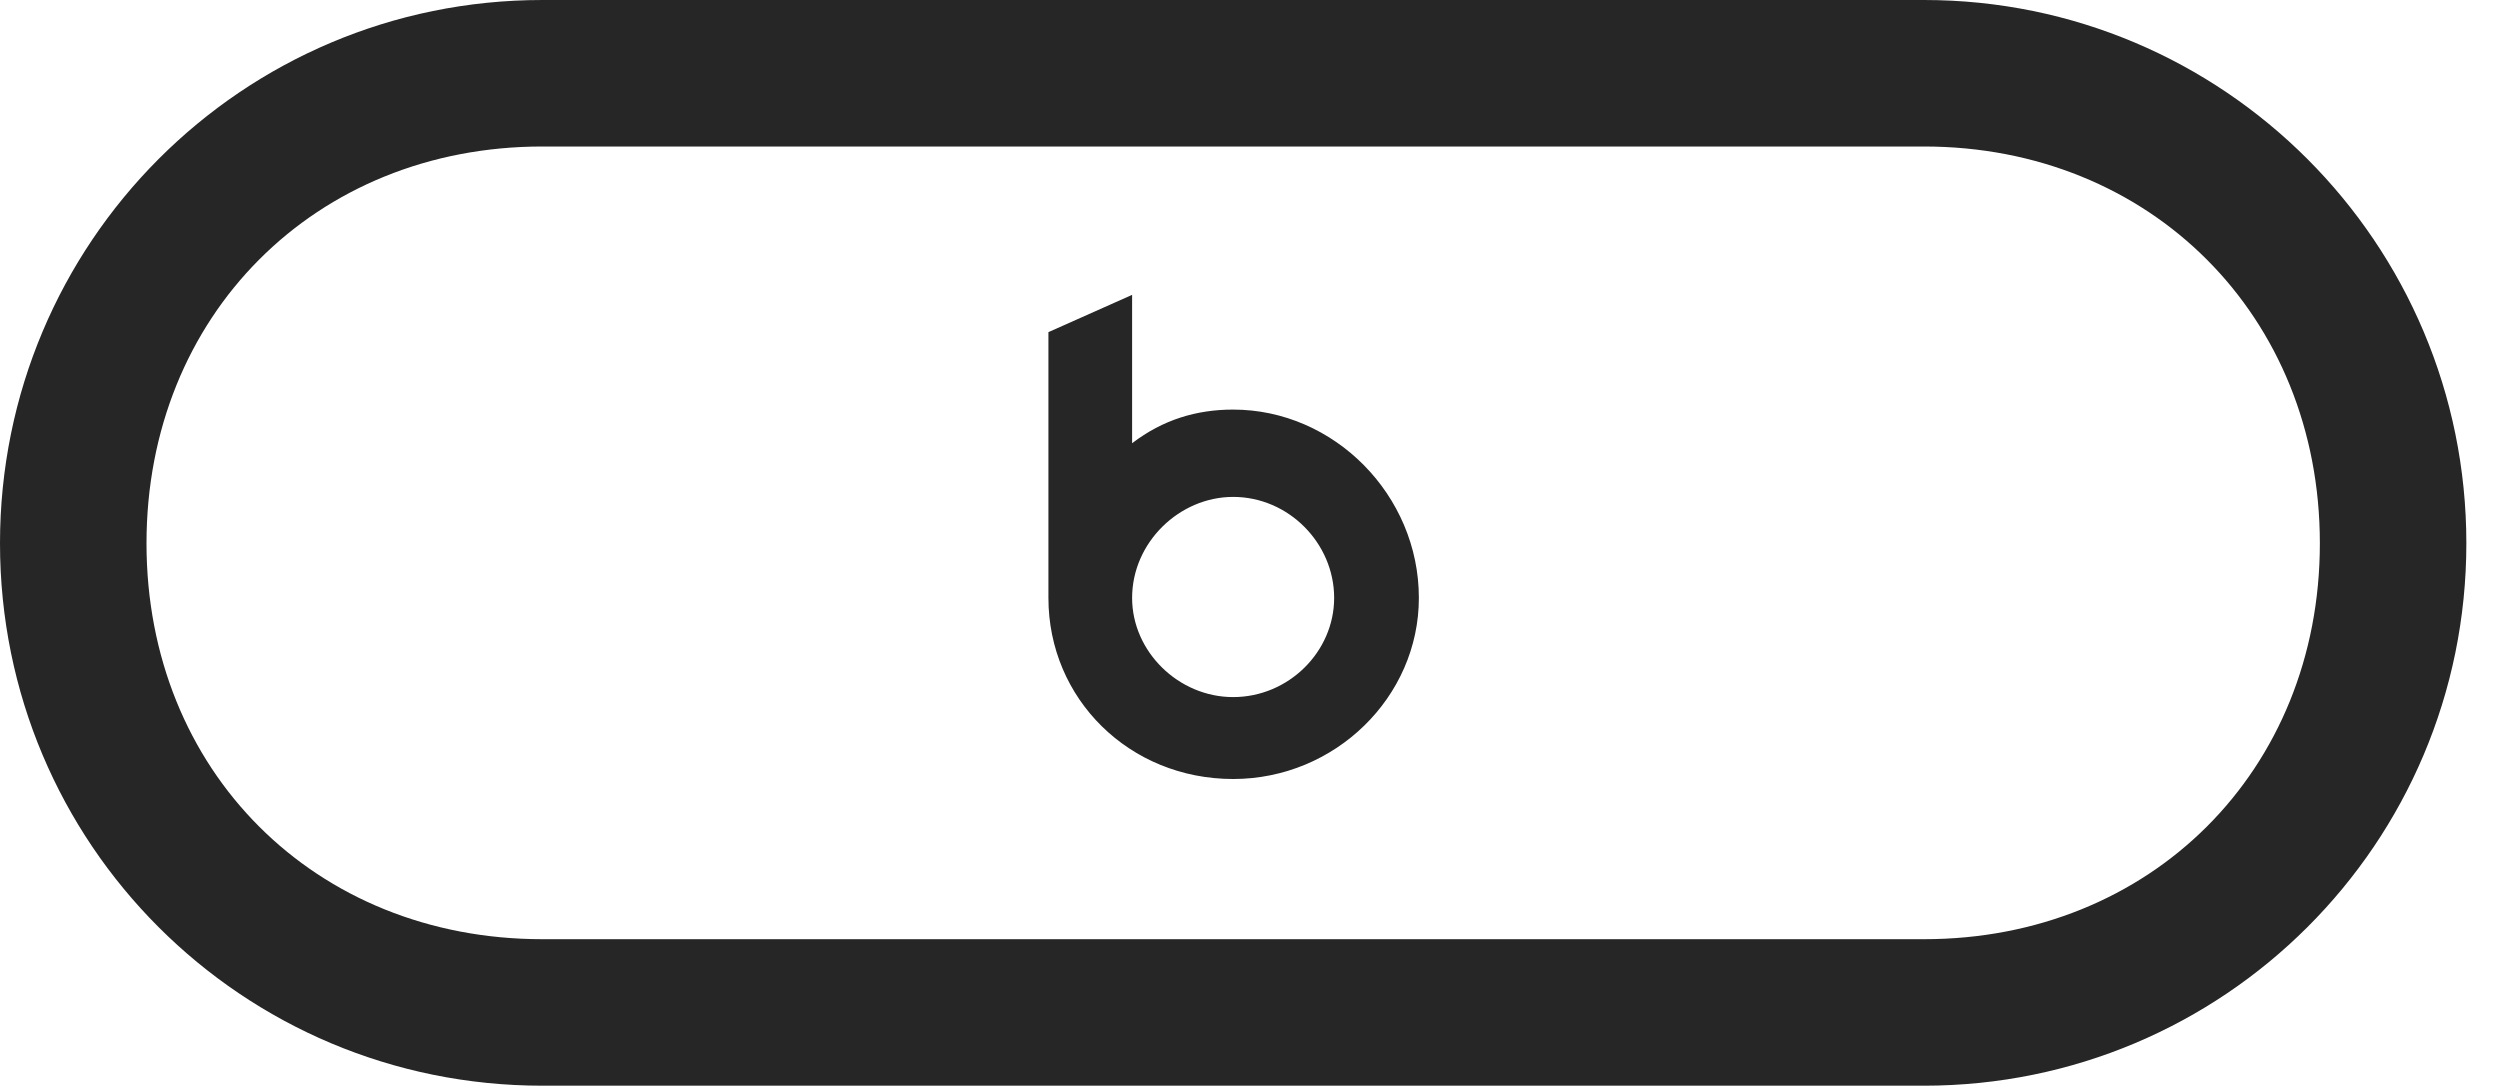 <?xml version="1.0" encoding="UTF-8"?>
<!--Generator: Apple Native CoreSVG 341-->
<!DOCTYPE svg
PUBLIC "-//W3C//DTD SVG 1.1//EN"
       "http://www.w3.org/Graphics/SVG/1.1/DTD/svg11.dtd">
<svg version="1.1" xmlns="http://www.w3.org/2000/svg" xmlns:xlink="http://www.w3.org/1999/xlink" viewBox="0 0 26.826 11.67">
 <g>
  <rect height="11.67" opacity="0" width="26.826" x="0" y="0"/>
  <path d="M5.82 0C2.598 0 0 2.607 0 5.83C0 9.053 2.598 11.65 5.82 11.65L20.645 11.65C23.857 11.65 26.465 9.053 26.465 5.83C26.465 2.607 23.857 0 20.645 0ZM5.82 1.572L20.645 1.572C23.076 1.572 24.893 3.389 24.893 5.83C24.893 8.271 23.076 10.078 20.645 10.078L5.82 10.078C3.379 10.078 1.572 8.271 1.572 5.83C1.572 3.389 3.379 1.572 5.82 1.572ZM13.232 8.359C14.326 8.359 15.225 7.48 15.225 6.416C15.225 5.312 14.316 4.395 13.232 4.395C12.842 4.395 12.48 4.502 12.148 4.756L12.148 3.164L11.25 3.564L11.25 6.416C11.25 7.5 12.119 8.359 13.232 8.359ZM13.232 7.48C12.646 7.48 12.148 6.992 12.148 6.416C12.148 5.82 12.656 5.332 13.232 5.332C13.828 5.332 14.316 5.83 14.316 6.416C14.316 6.992 13.828 7.48 13.232 7.48Z" fill="black" fill-opacity="0.85"/>
 </g>
</svg>
